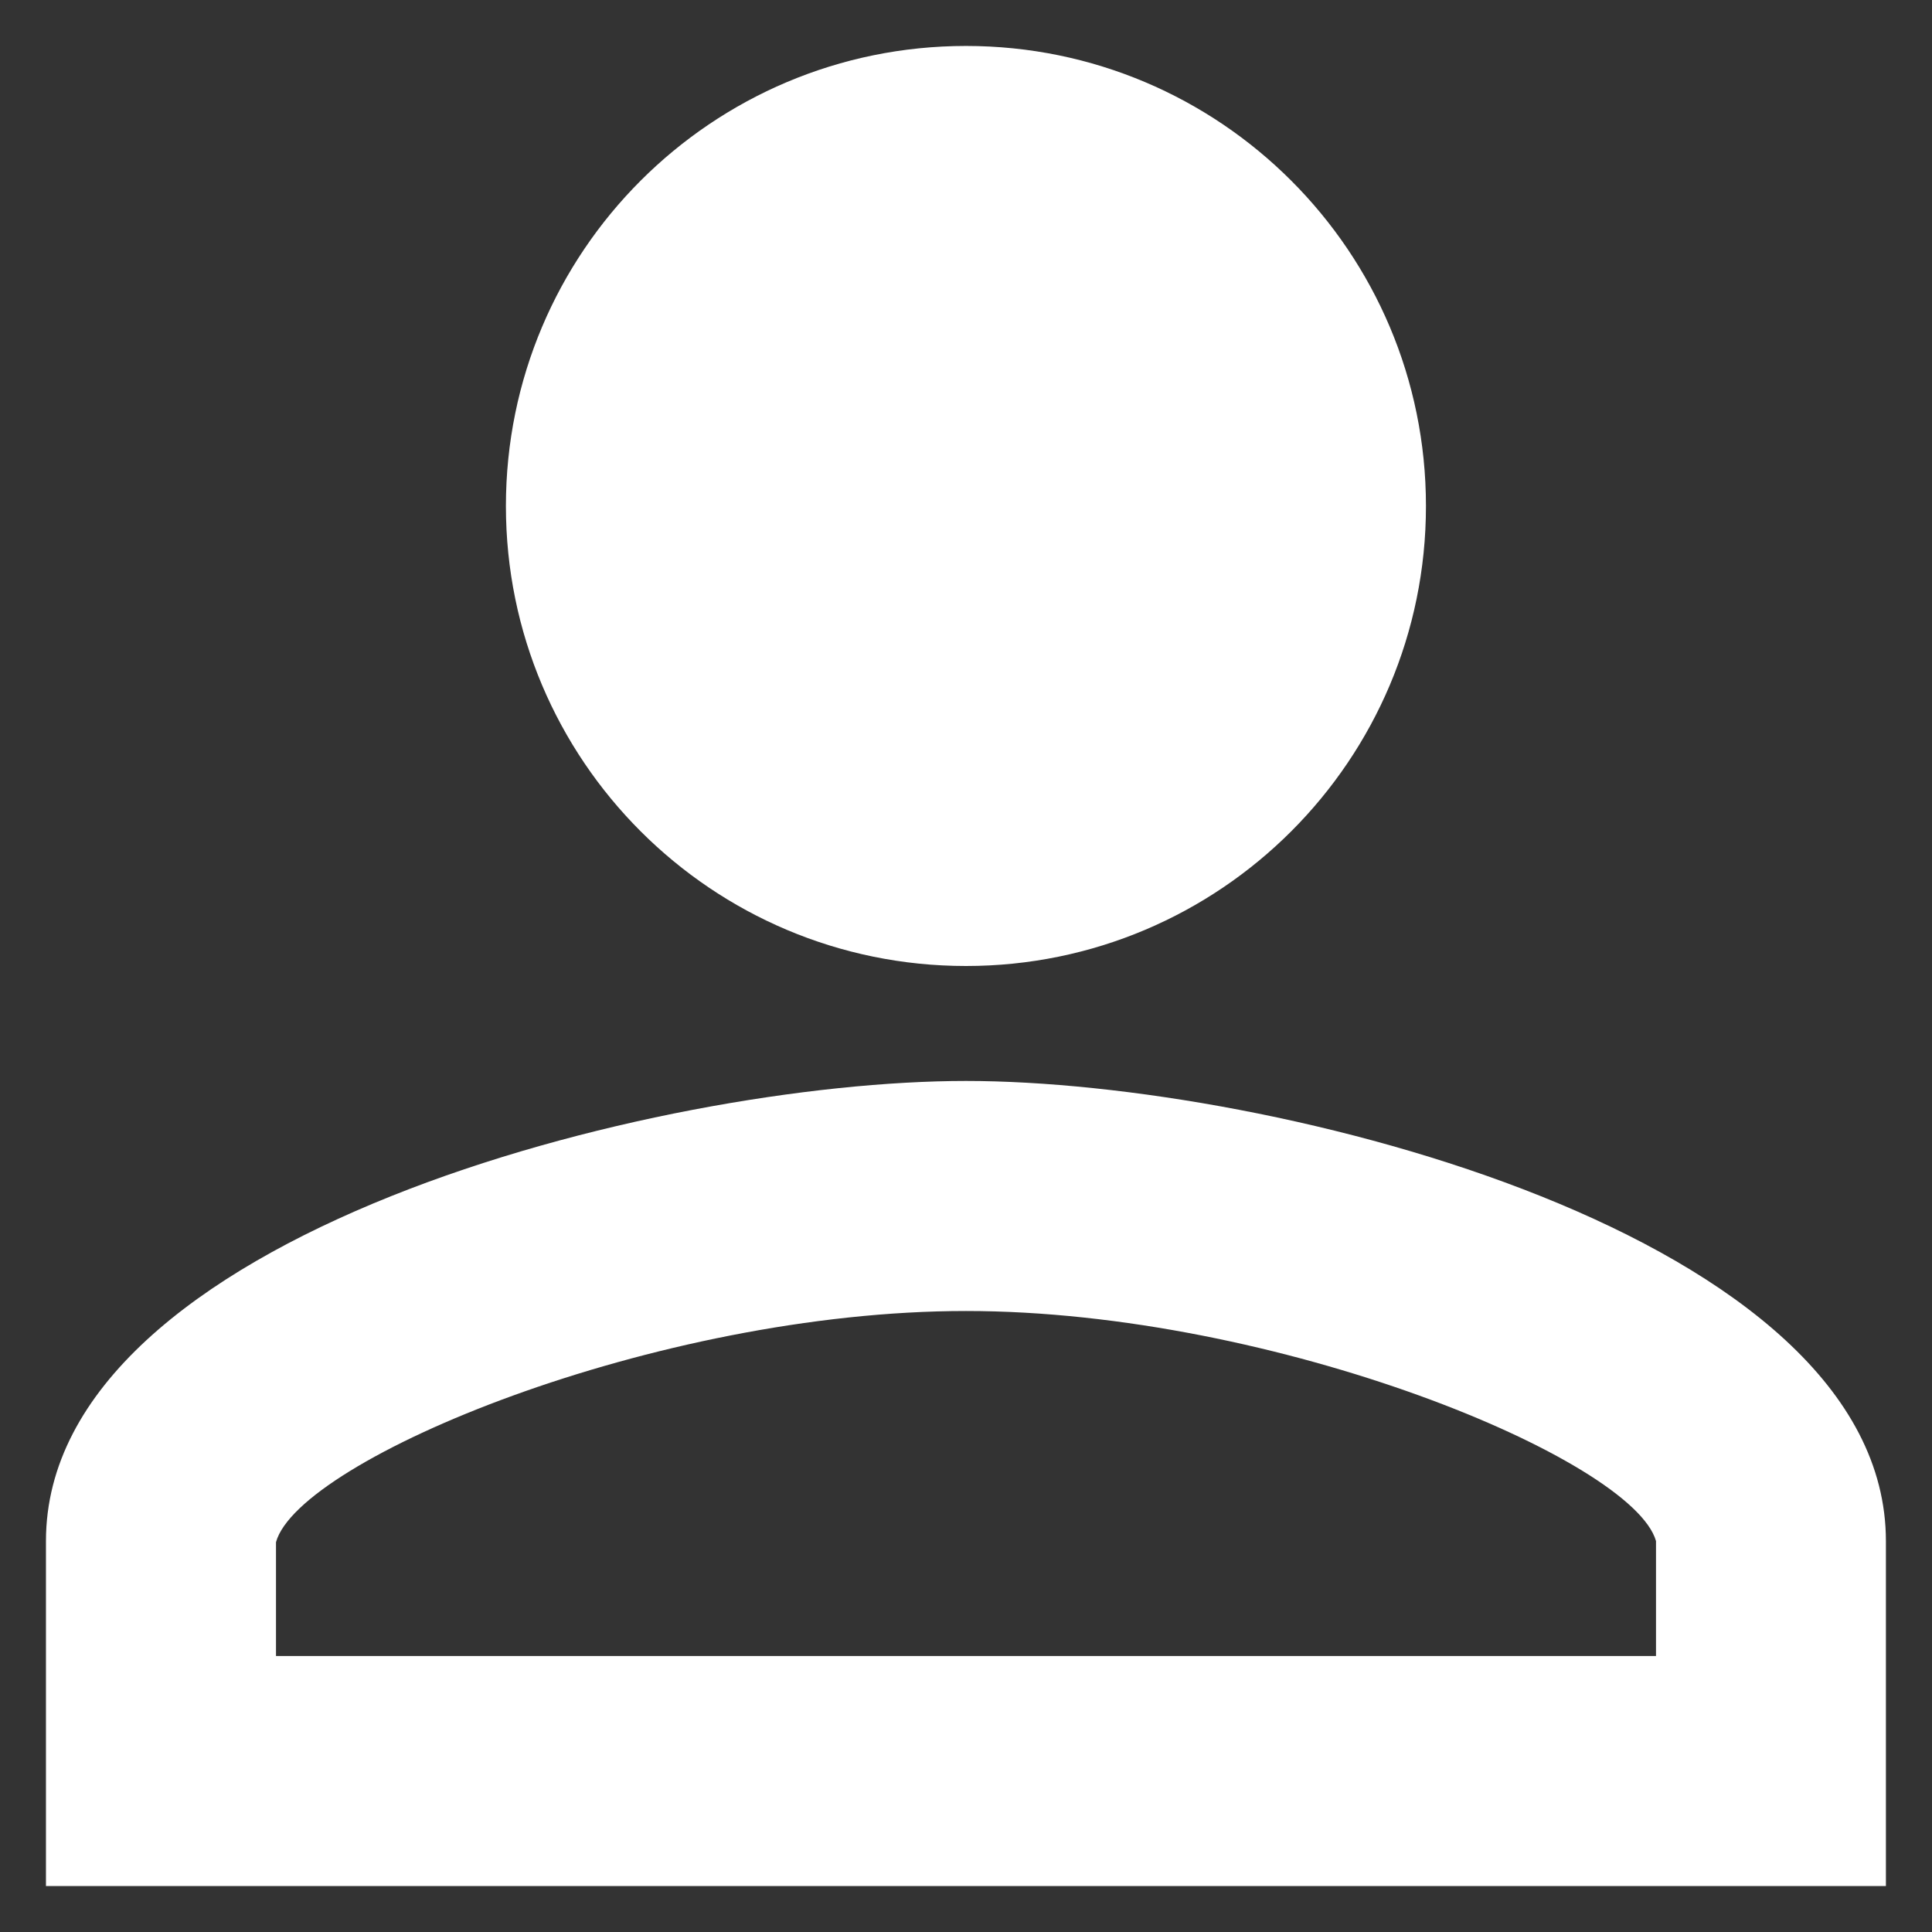 <svg width="14" height="14" viewBox="0 0 14 14" fill="none" xmlns="http://www.w3.org/2000/svg">
<rect x="0" y="0" width="14" height="14" fill="#333333" stroke="none"/>
<path fillRule="evenodd" clipRule="evenodd" d="M7 0.333C5.158 0.333 3.666 1.825 3.666 3.667C3.666 5.508 5.158 7 7 7C8.841 7 10.333 5.508 10.333 3.667C10.333 1.825 8.841 0.333 7 0.333ZM8.666 3.667C8.666 2.75 7.916 2 7 2C6.083 2 5.333 2.75 5.333 3.667C5.333 4.583 6.083 5.333 7 5.333C7.916 5.333 8.666 4.583 8.666 3.667ZM12 11.167C11.833 10.575 9.25 9.5 7 9.5C4.75 9.5 2.166 10.575 2 11.175V12H12V11.167ZM0.333 11.167C0.333 8.95 4.775 7.833 7 7.833C9.225 7.833 13.666 8.95 13.666 11.167V13.667H0.333V11.167Z" fill="white"/>
</svg>

